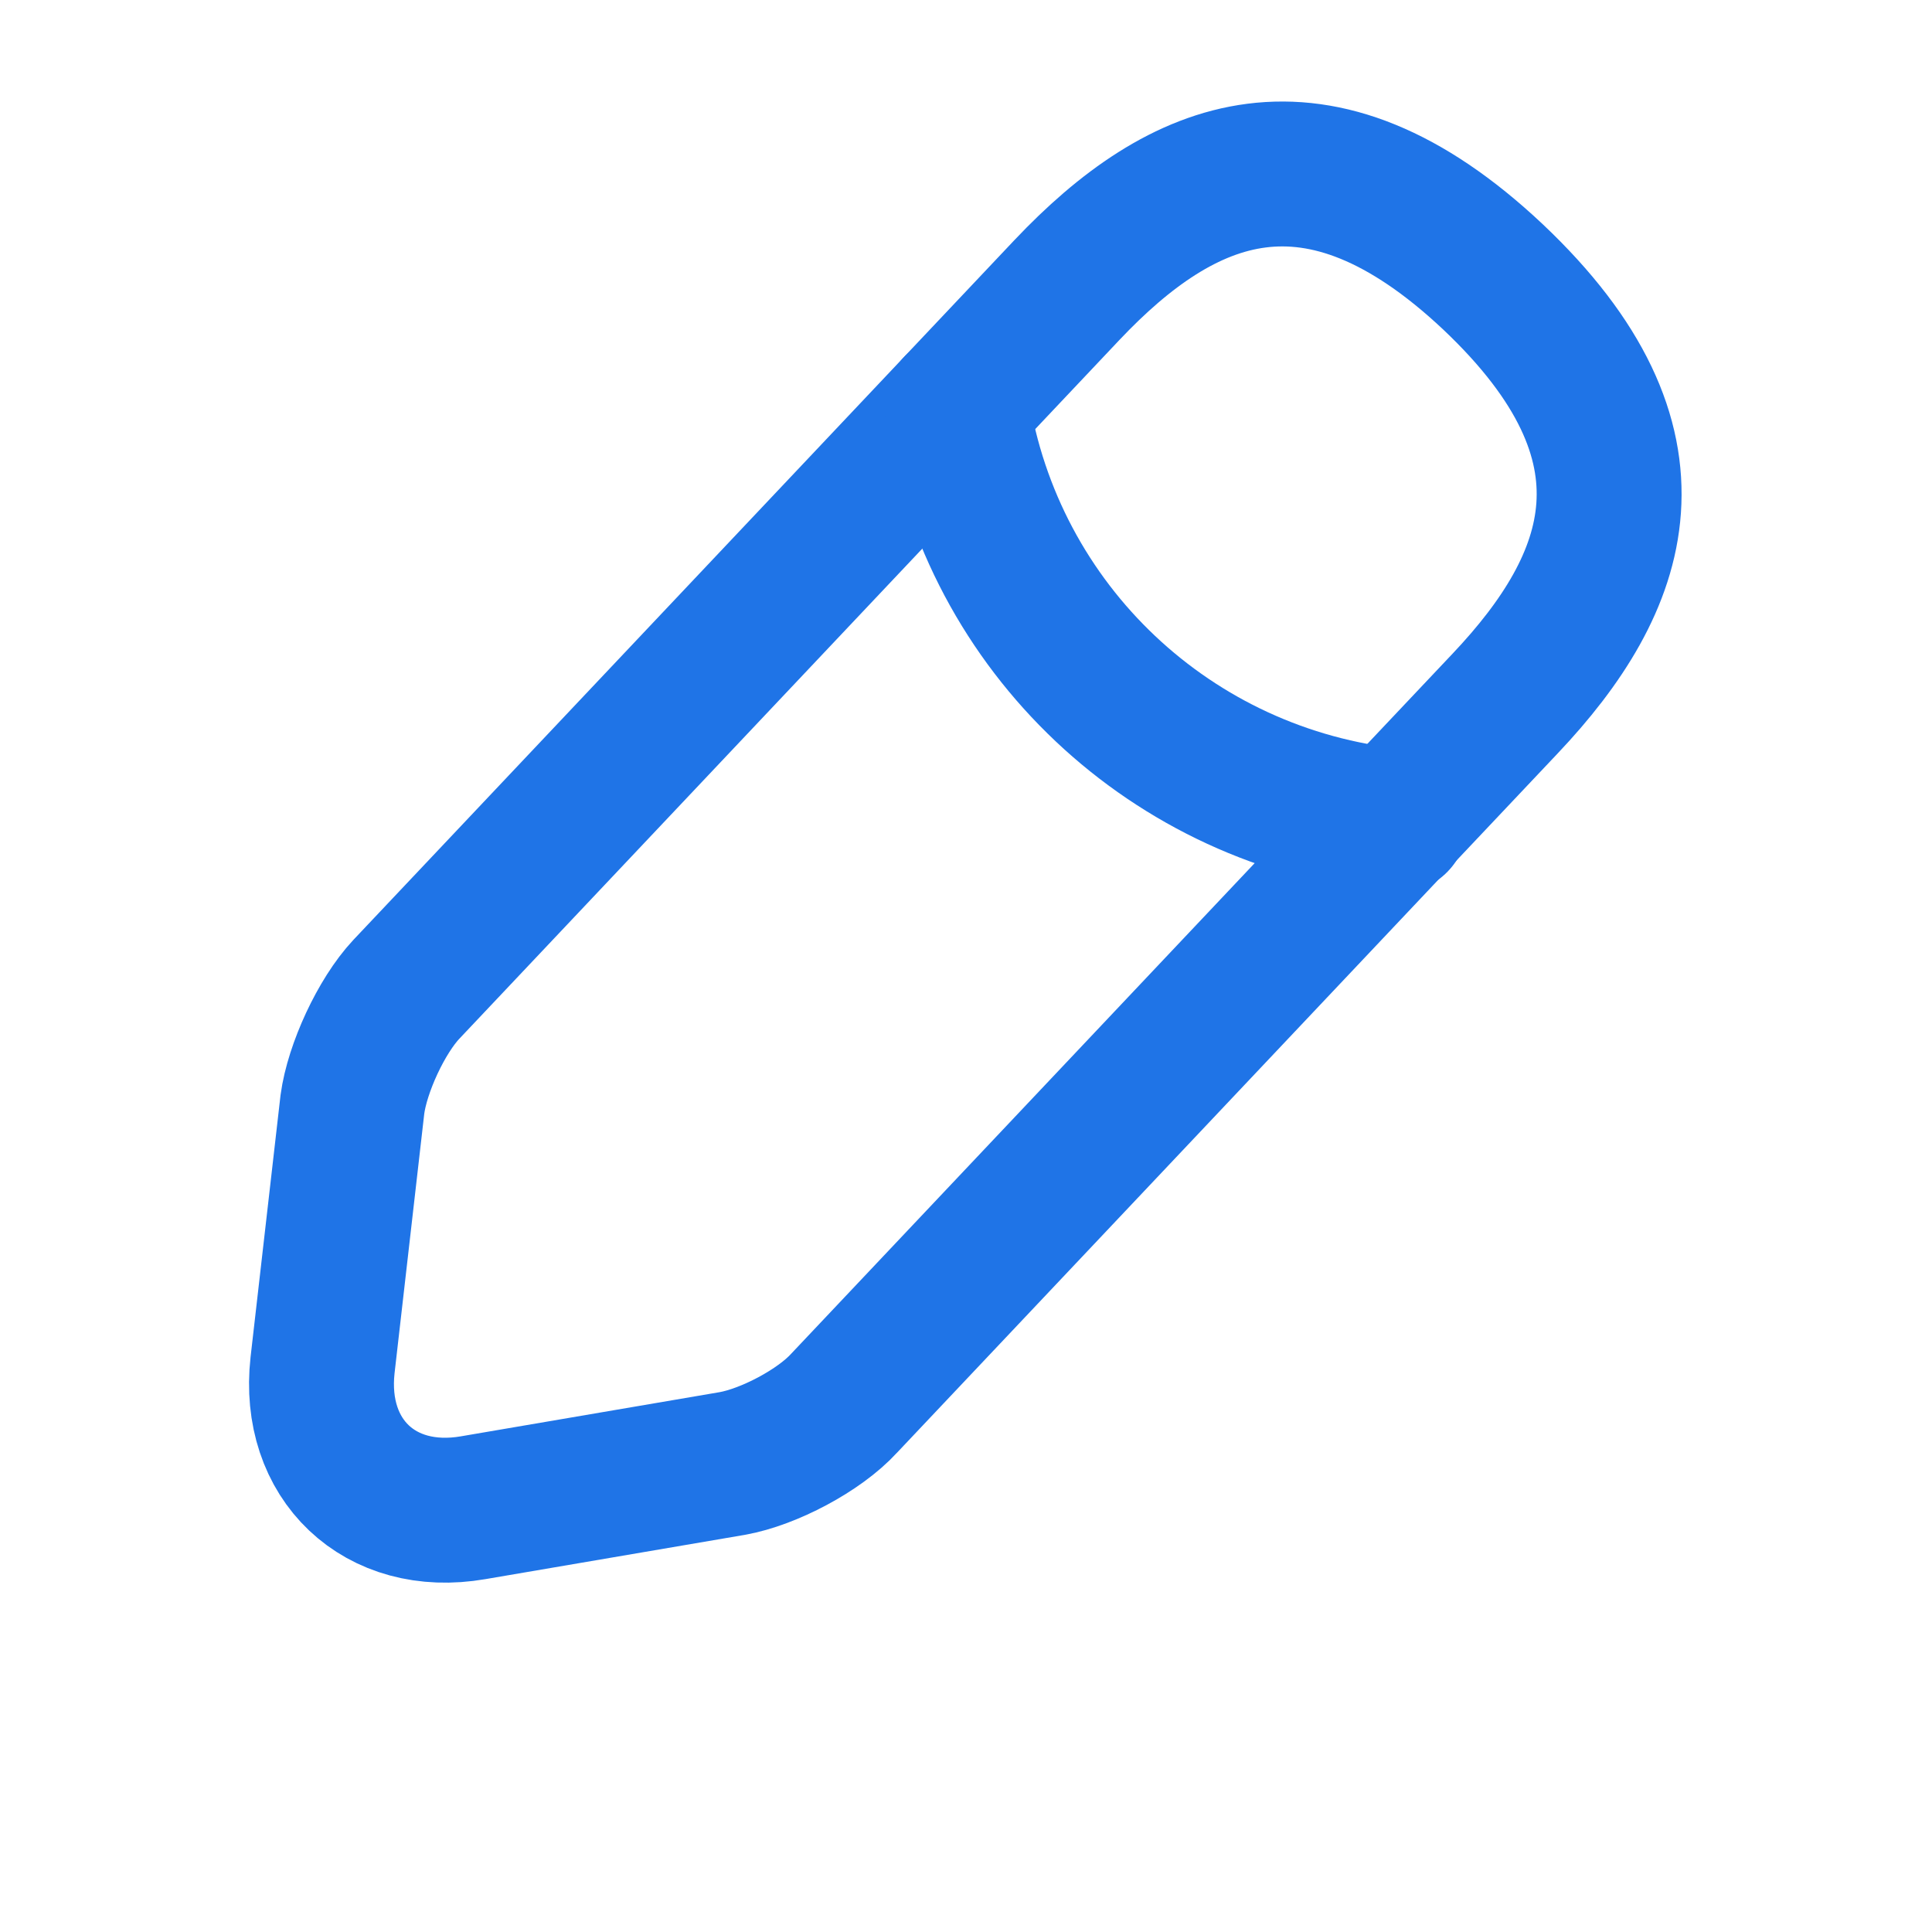 <svg width="20" height="20" viewBox="0 0 20 20" fill="none" xmlns="http://www.w3.org/2000/svg">
<path d="M11.047 3L4.206 10.242C3.948 10.517 3.698 11.058 3.648 11.433L3.339 14.133C3.231 15.108 3.931 15.775 4.898 15.608L7.581 15.15C7.956 15.083 8.481 14.808 8.739 14.525L15.581 7.283C16.764 6.033 17.297 4.608 15.456 2.867C13.623 1.142 12.231 1.75 11.047 3Z" stroke="#1F74E7" stroke-width="1.5" stroke-miterlimit="10" stroke-linecap="round" stroke-linejoin="round"/>
<path d="M9.906 4.208C10.265 6.508 12.131 8.266 14.448 8.5" stroke="#1F74E7" stroke-width="1.5" stroke-miterlimit="10" stroke-linecap="round" stroke-linejoin="round"/>
</svg>
